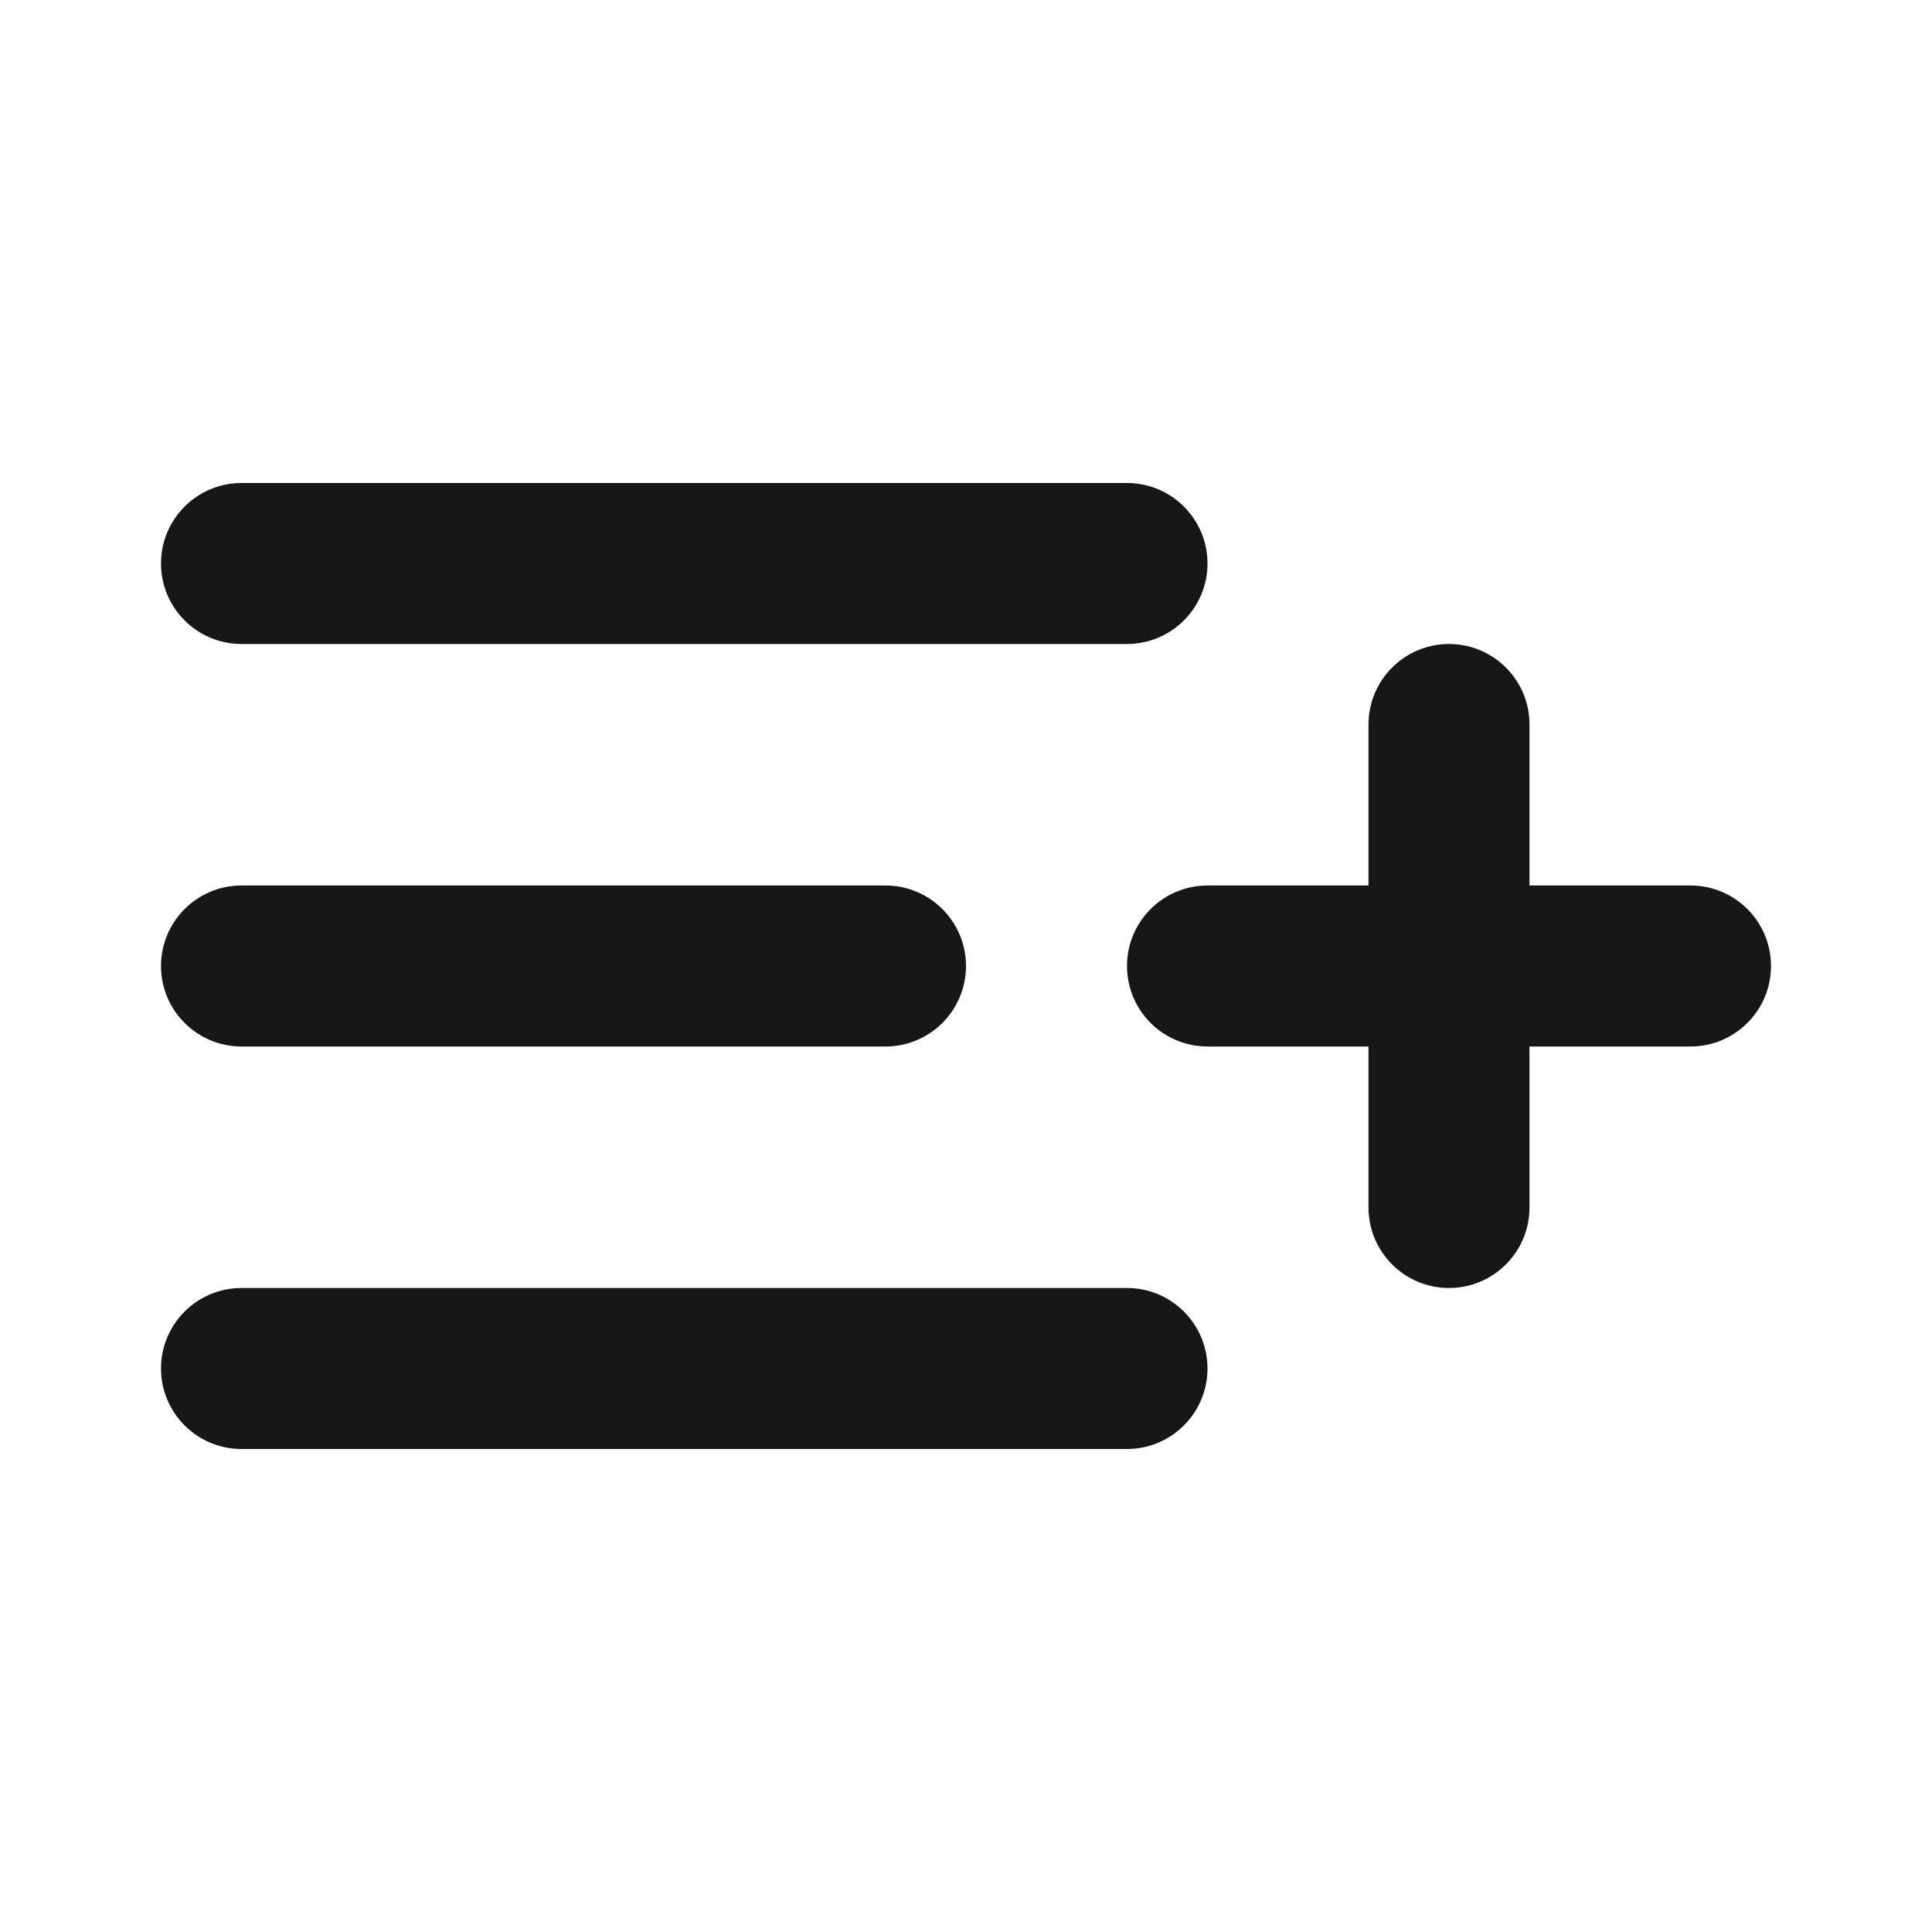 <svg width="24" height="24" viewBox="0 0 24 24" fill="none" xmlns="http://www.w3.org/2000/svg">
<path d="M2 7C2 6.448 2.448 6 3 6H14C14.552 6 15 6.448 15 7C15 7.552 14.552 8 14 8H3C2.448 8 2 7.552 2 7Z" fill="#171717"/>
<path d="M2 12C2 11.448 2.448 11 3 11H11C11.552 11 12 11.448 12 12C12 12.552 11.552 13 11 13H3C2.448 13 2 12.552 2 12Z" fill="#171717"/>
<path d="M3 16C2.448 16 2 16.448 2 17C2 17.552 2.448 18 3 18H14C14.552 18 15 17.552 15 17C15 16.448 14.552 16 14 16H3Z" fill="#171717"/>
<path d="M17 9C17 8.448 17.448 8 18 8C18.552 8 19 8.448 19 9V11H21C21.552 11 22 11.448 22 12C22 12.552 21.552 13 21 13H19V15C19 15.552 18.552 16 18 16C17.448 16 17 15.552 17 15V13H15C14.448 13 14 12.552 14 12C14 11.448 14.448 11 15 11H17V9Z" fill="#171717"/>
</svg>
